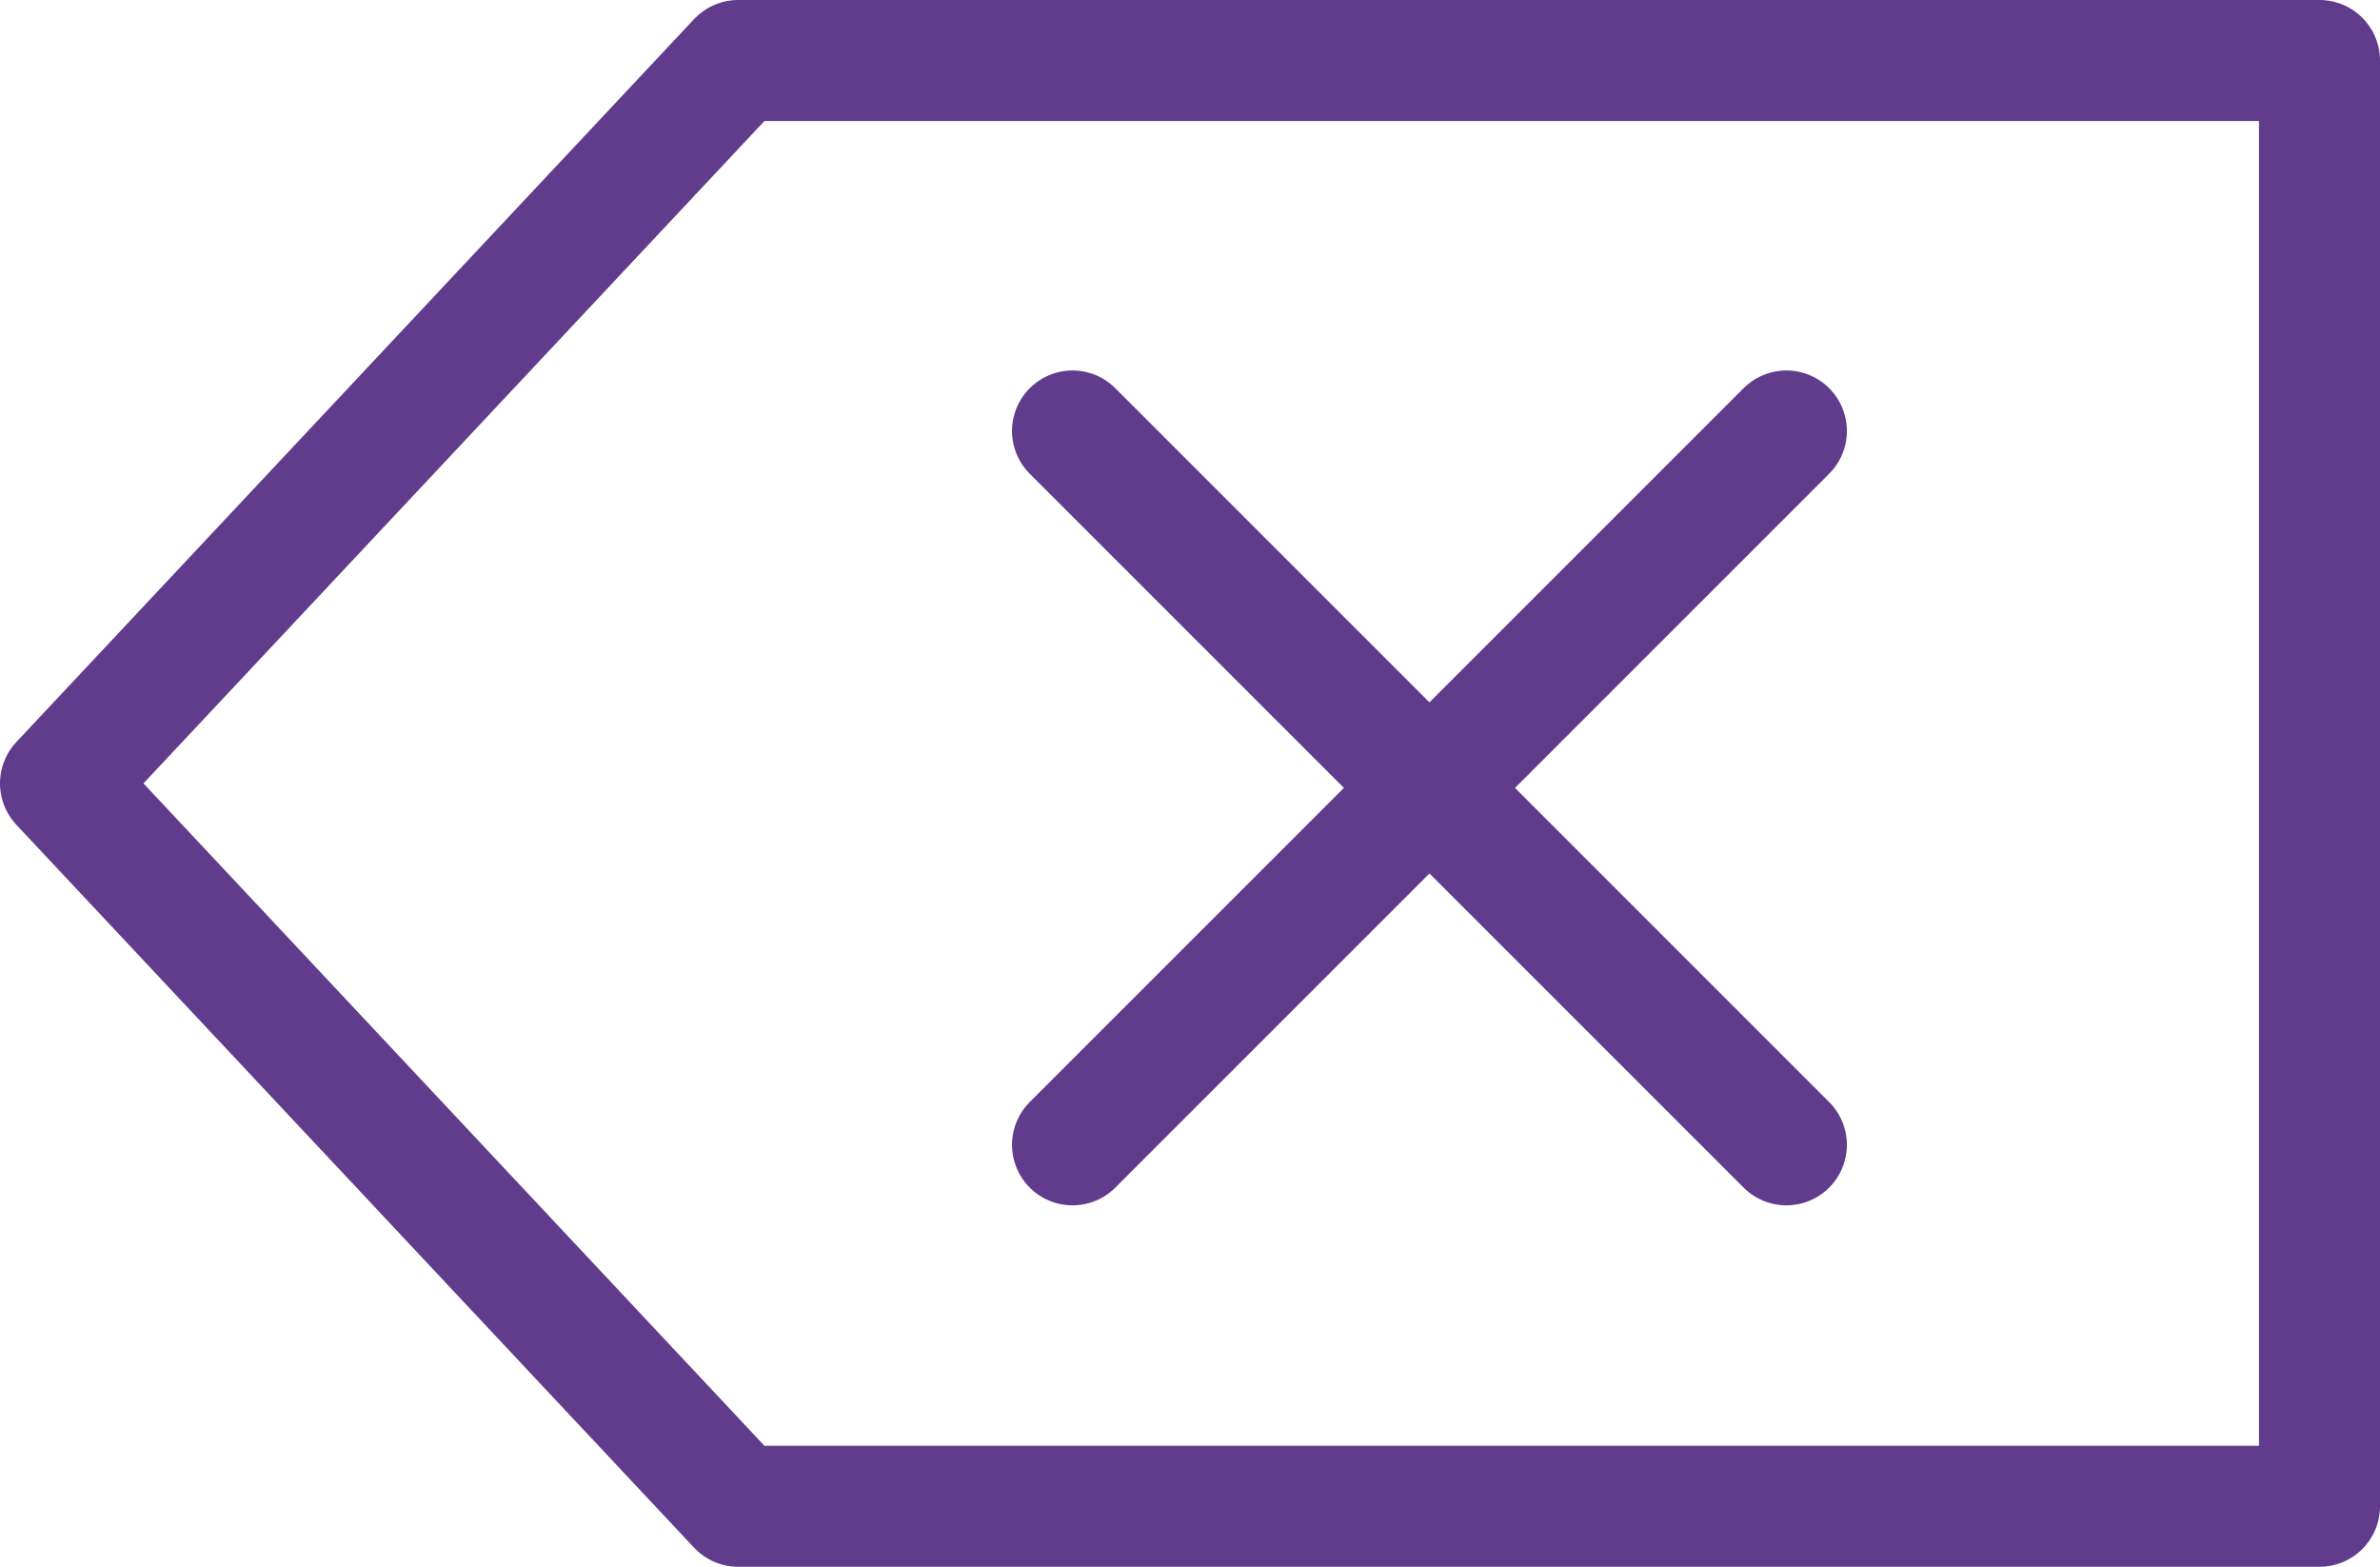 <svg xmlns="http://www.w3.org/2000/svg" viewBox="0 0 29.5 19.42">
  <defs>
    <style>
      .cls-1 {
        fill: none;
        stroke: #613b8c;
        stroke-linecap: round;
        stroke-linejoin: round;
        stroke-miterlimit: 10;
        stroke-width: 1.5px;
      }
    </style>
  </defs>
  <g id="Clear_All" transform="translate(-2050.25 -633.25)">
    <line id="Line_599" data-name="Line 599" class="cls-1" x2="8.848" y2="8.848" transform="translate(2063.544 638.592)"/>
    <line id="Line_600" data-name="Line 600" class="cls-1" x1="8.848" y2="8.848" transform="translate(2063.544 638.592)"/>
    <path id="Path_3945" data-name="Path 3945" class="cls-1" d="M8.9.5.5,9.46l8.4,8.96H28.5V.5Z" transform="translate(2050.5 633.5)"/>
  </g>
</svg>
